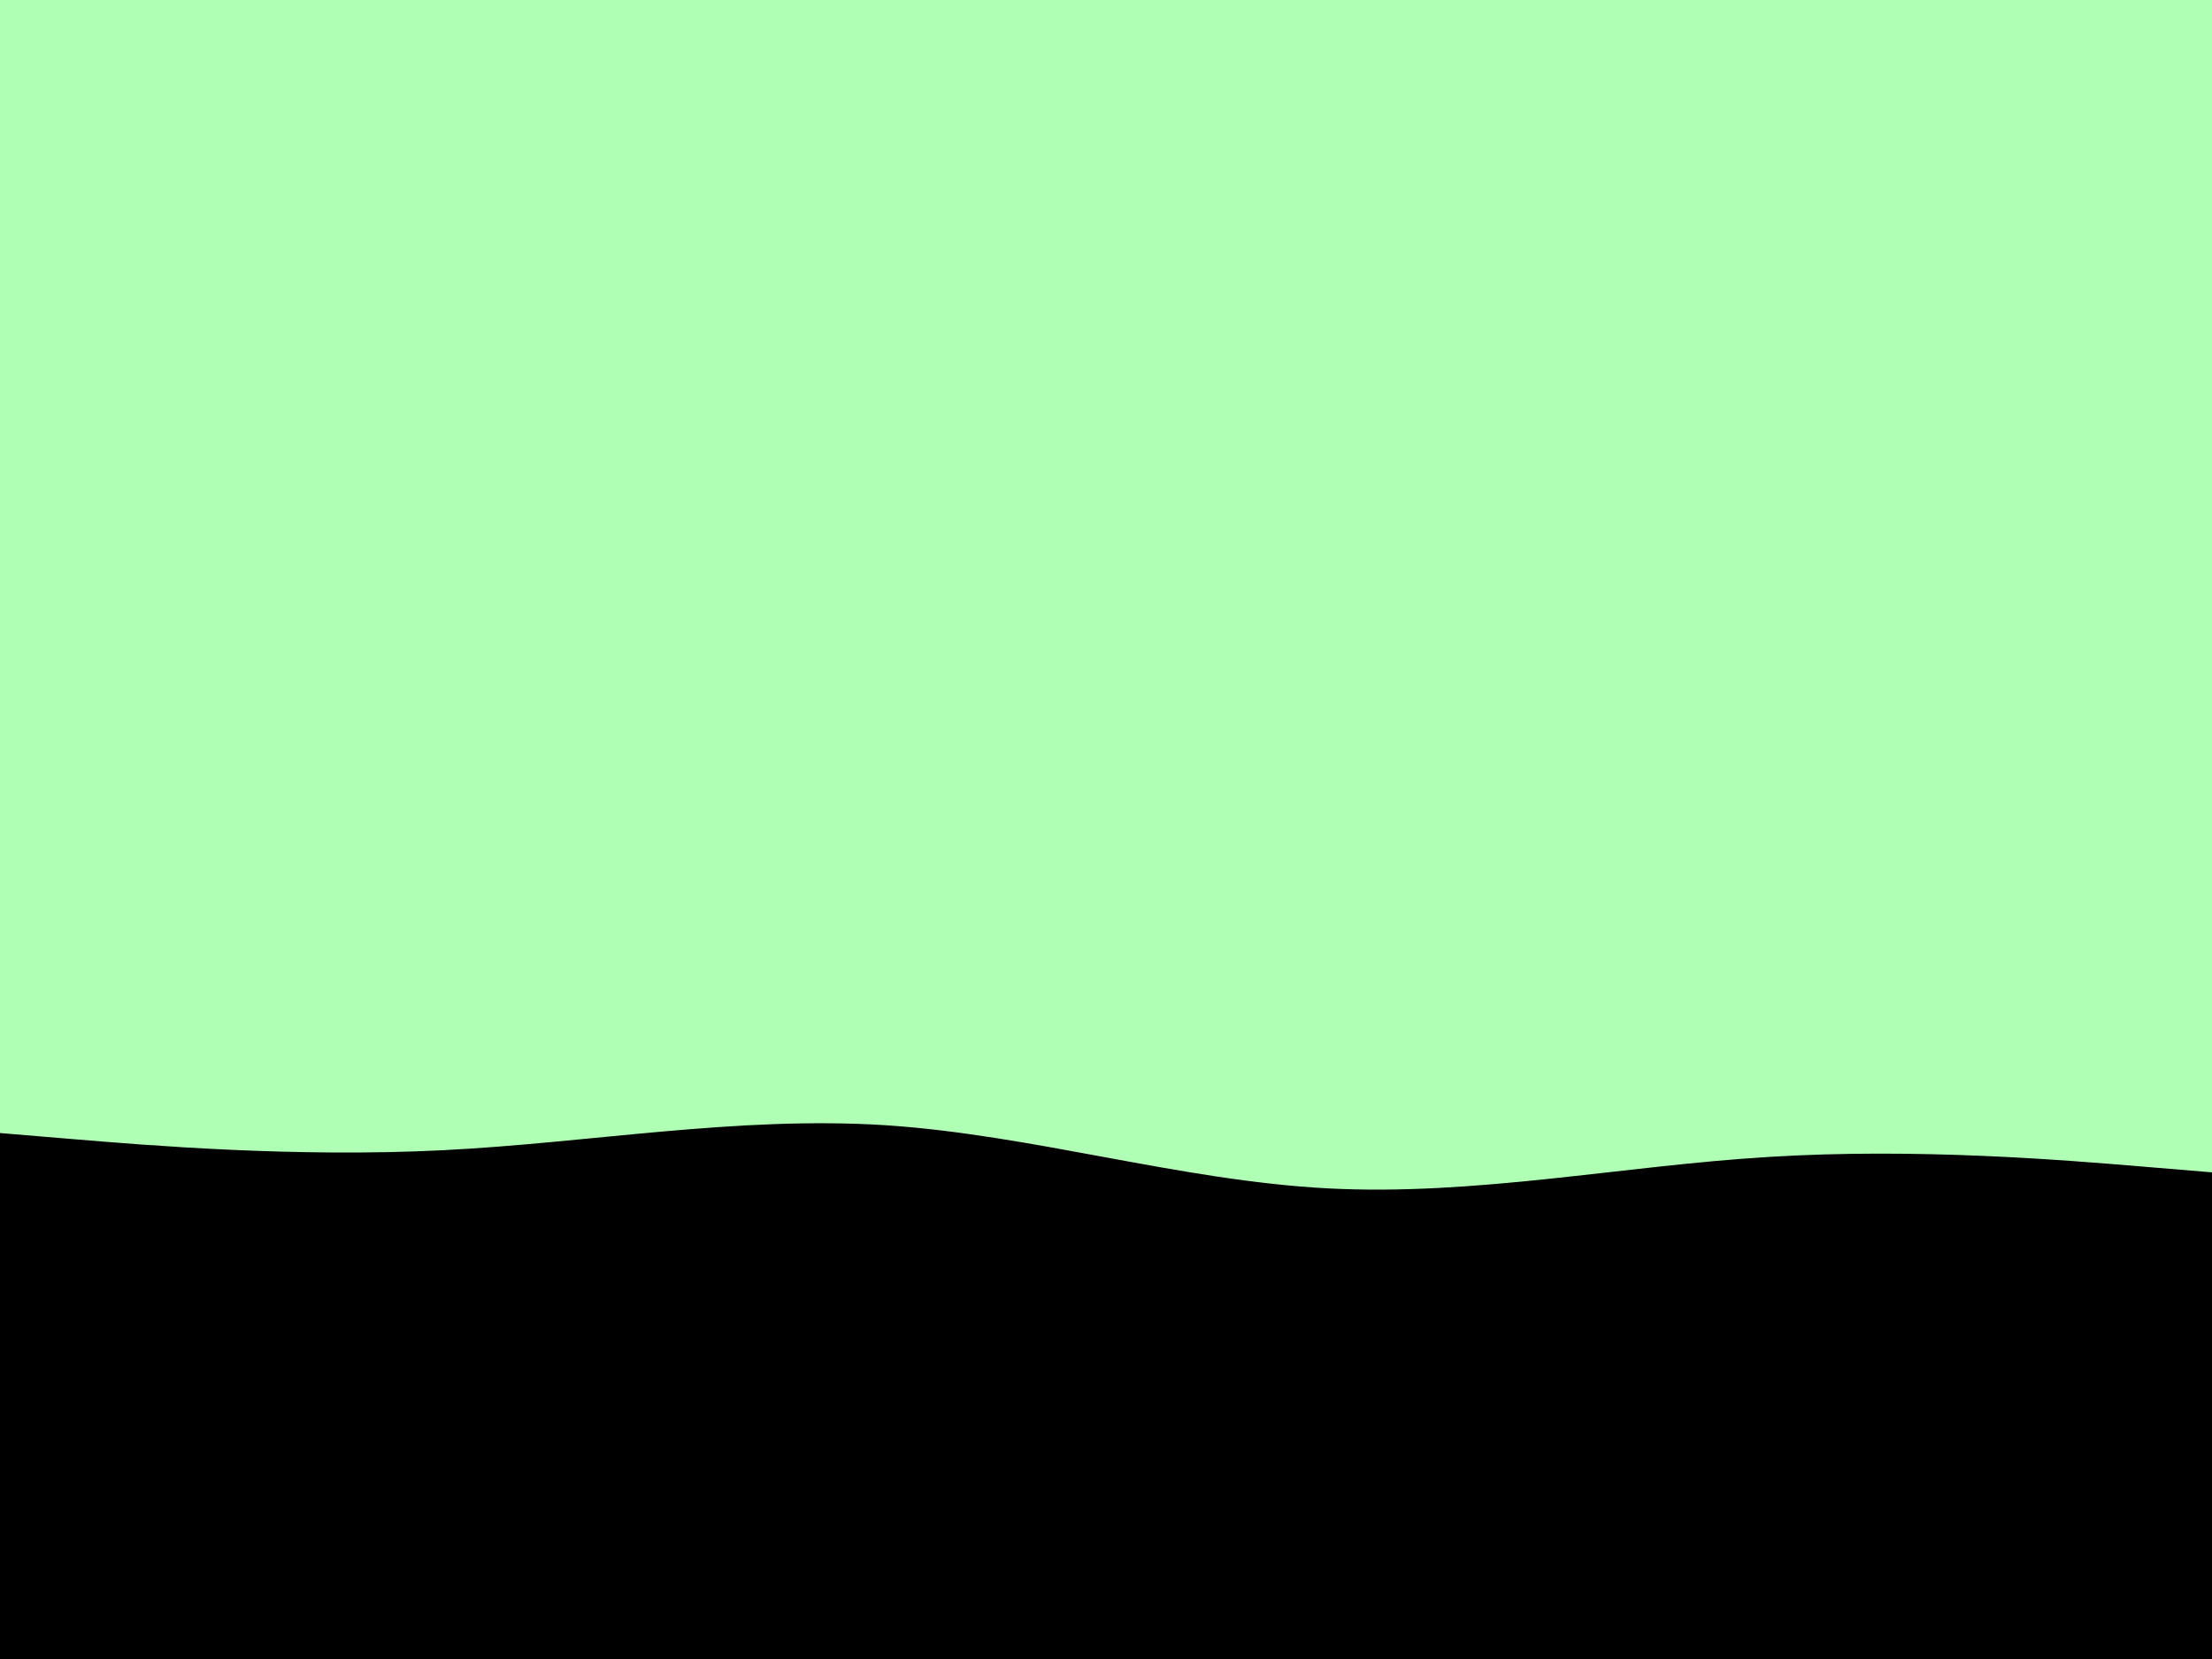 <svg id="visual" viewBox="0 0 900 675" width="900" height="675" xmlns="http://www.w3.org/2000/svg" xmlns:xlink="http://www.w3.org/1999/xlink" version="1.1"><rect x="0" y="0" width="900" height="675" fill="#afffb5"></rect><path d="M0 461L30 463.5C60 466 120 471 180 468C240 465 300 454 360 457.8C420 461.7 480 480.3 540 483.5C600 486.7 660 474.3 720 470.7C780 467 840 472 870 474.5L900 477L900 676L870 676C840 676 780 676 720 676C660 676 600 676 540 676C480 676 420 676 360 676C300 676 240 676 180 676C120 676 60 676 30 676L0 676Z" fill="#000000" stroke-linecap="round" stroke-linejoin="miter"></path></svg>